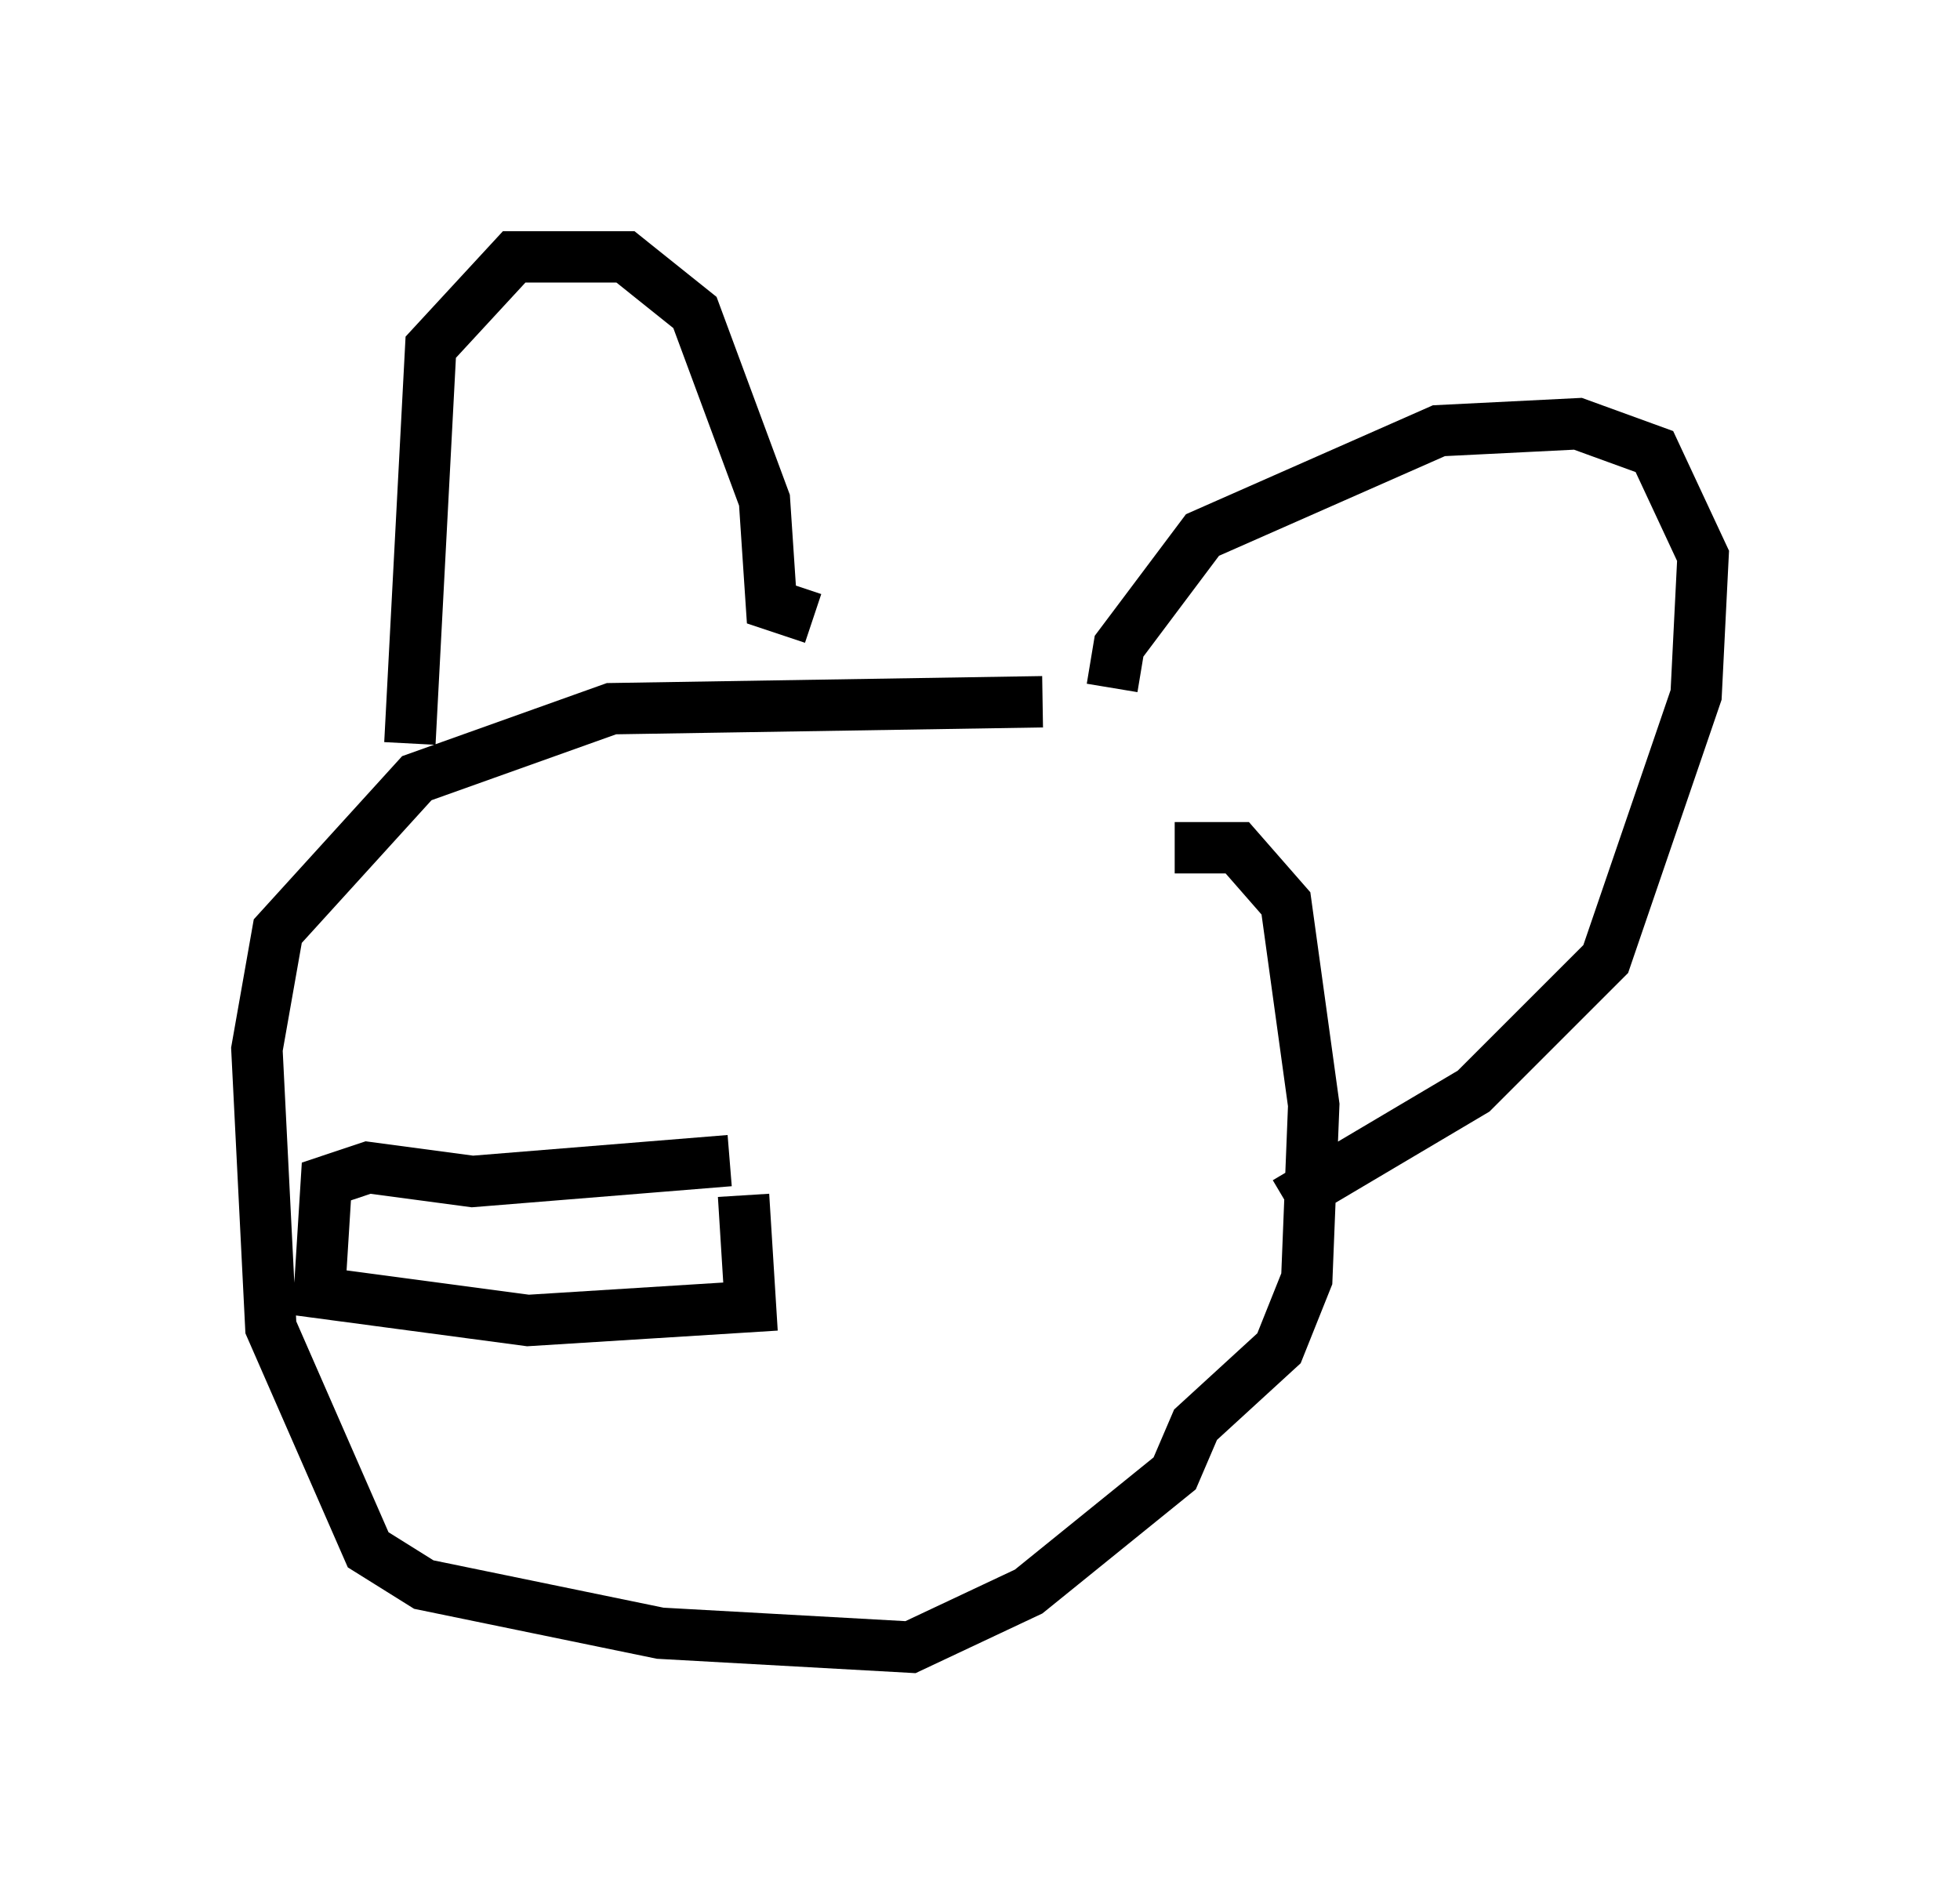 <?xml version="1.0" encoding="utf-8" ?>
<svg baseProfile="full" height="37.063" version="1.1" width="38.146" xmlns="http://www.w3.org/2000/svg" xmlns:ev="http://www.w3.org/2001/xml-events" xmlns:xlink="http://www.w3.org/1999/xlink"><defs /><rect fill="white" height="37.063" width="38.146" x="0" y="0" /><path d="M24.35, 16.096 m-4.059, -2.436 l-8.39, 0.135 -3.789, 1.353 l-2.706, 2.977 -0.406, 2.3 l0.271, 5.413 1.894, 4.33 l1.083, 0.677 4.601, 0.947 l4.871, 0.271 2.3, -1.083 l2.842, -2.3 0.406, -0.947 l1.624, -1.488 0.541, -1.353 l0.135, -3.383 -0.541, -3.924 l-0.947, -1.083 -1.218, 0.0 m-14.885, -2.03 l0.406, -7.713 1.624, -1.759 l2.165, 0.0 1.353, 1.083 l1.353, 3.654 0.135, 2.03 l0.812, 0.271 m5.819, 1.353 l0.135, -0.812 1.624, -2.165 l4.601, -2.03 2.706, -0.135 l1.488, 0.541 0.947, 2.03 l-0.135, 2.706 -1.759, 5.142 l-2.571, 2.571 -3.654, 2.165 m-10.825, -0.812 l-5.007, 0.406 -2.03, -0.271 l-0.812, 0.271 -0.135, 2.165 l4.059, 0.541 4.33, -0.271 l-0.135, -2.165 " fill="none" stroke="black" stroke-width="1" /></svg>